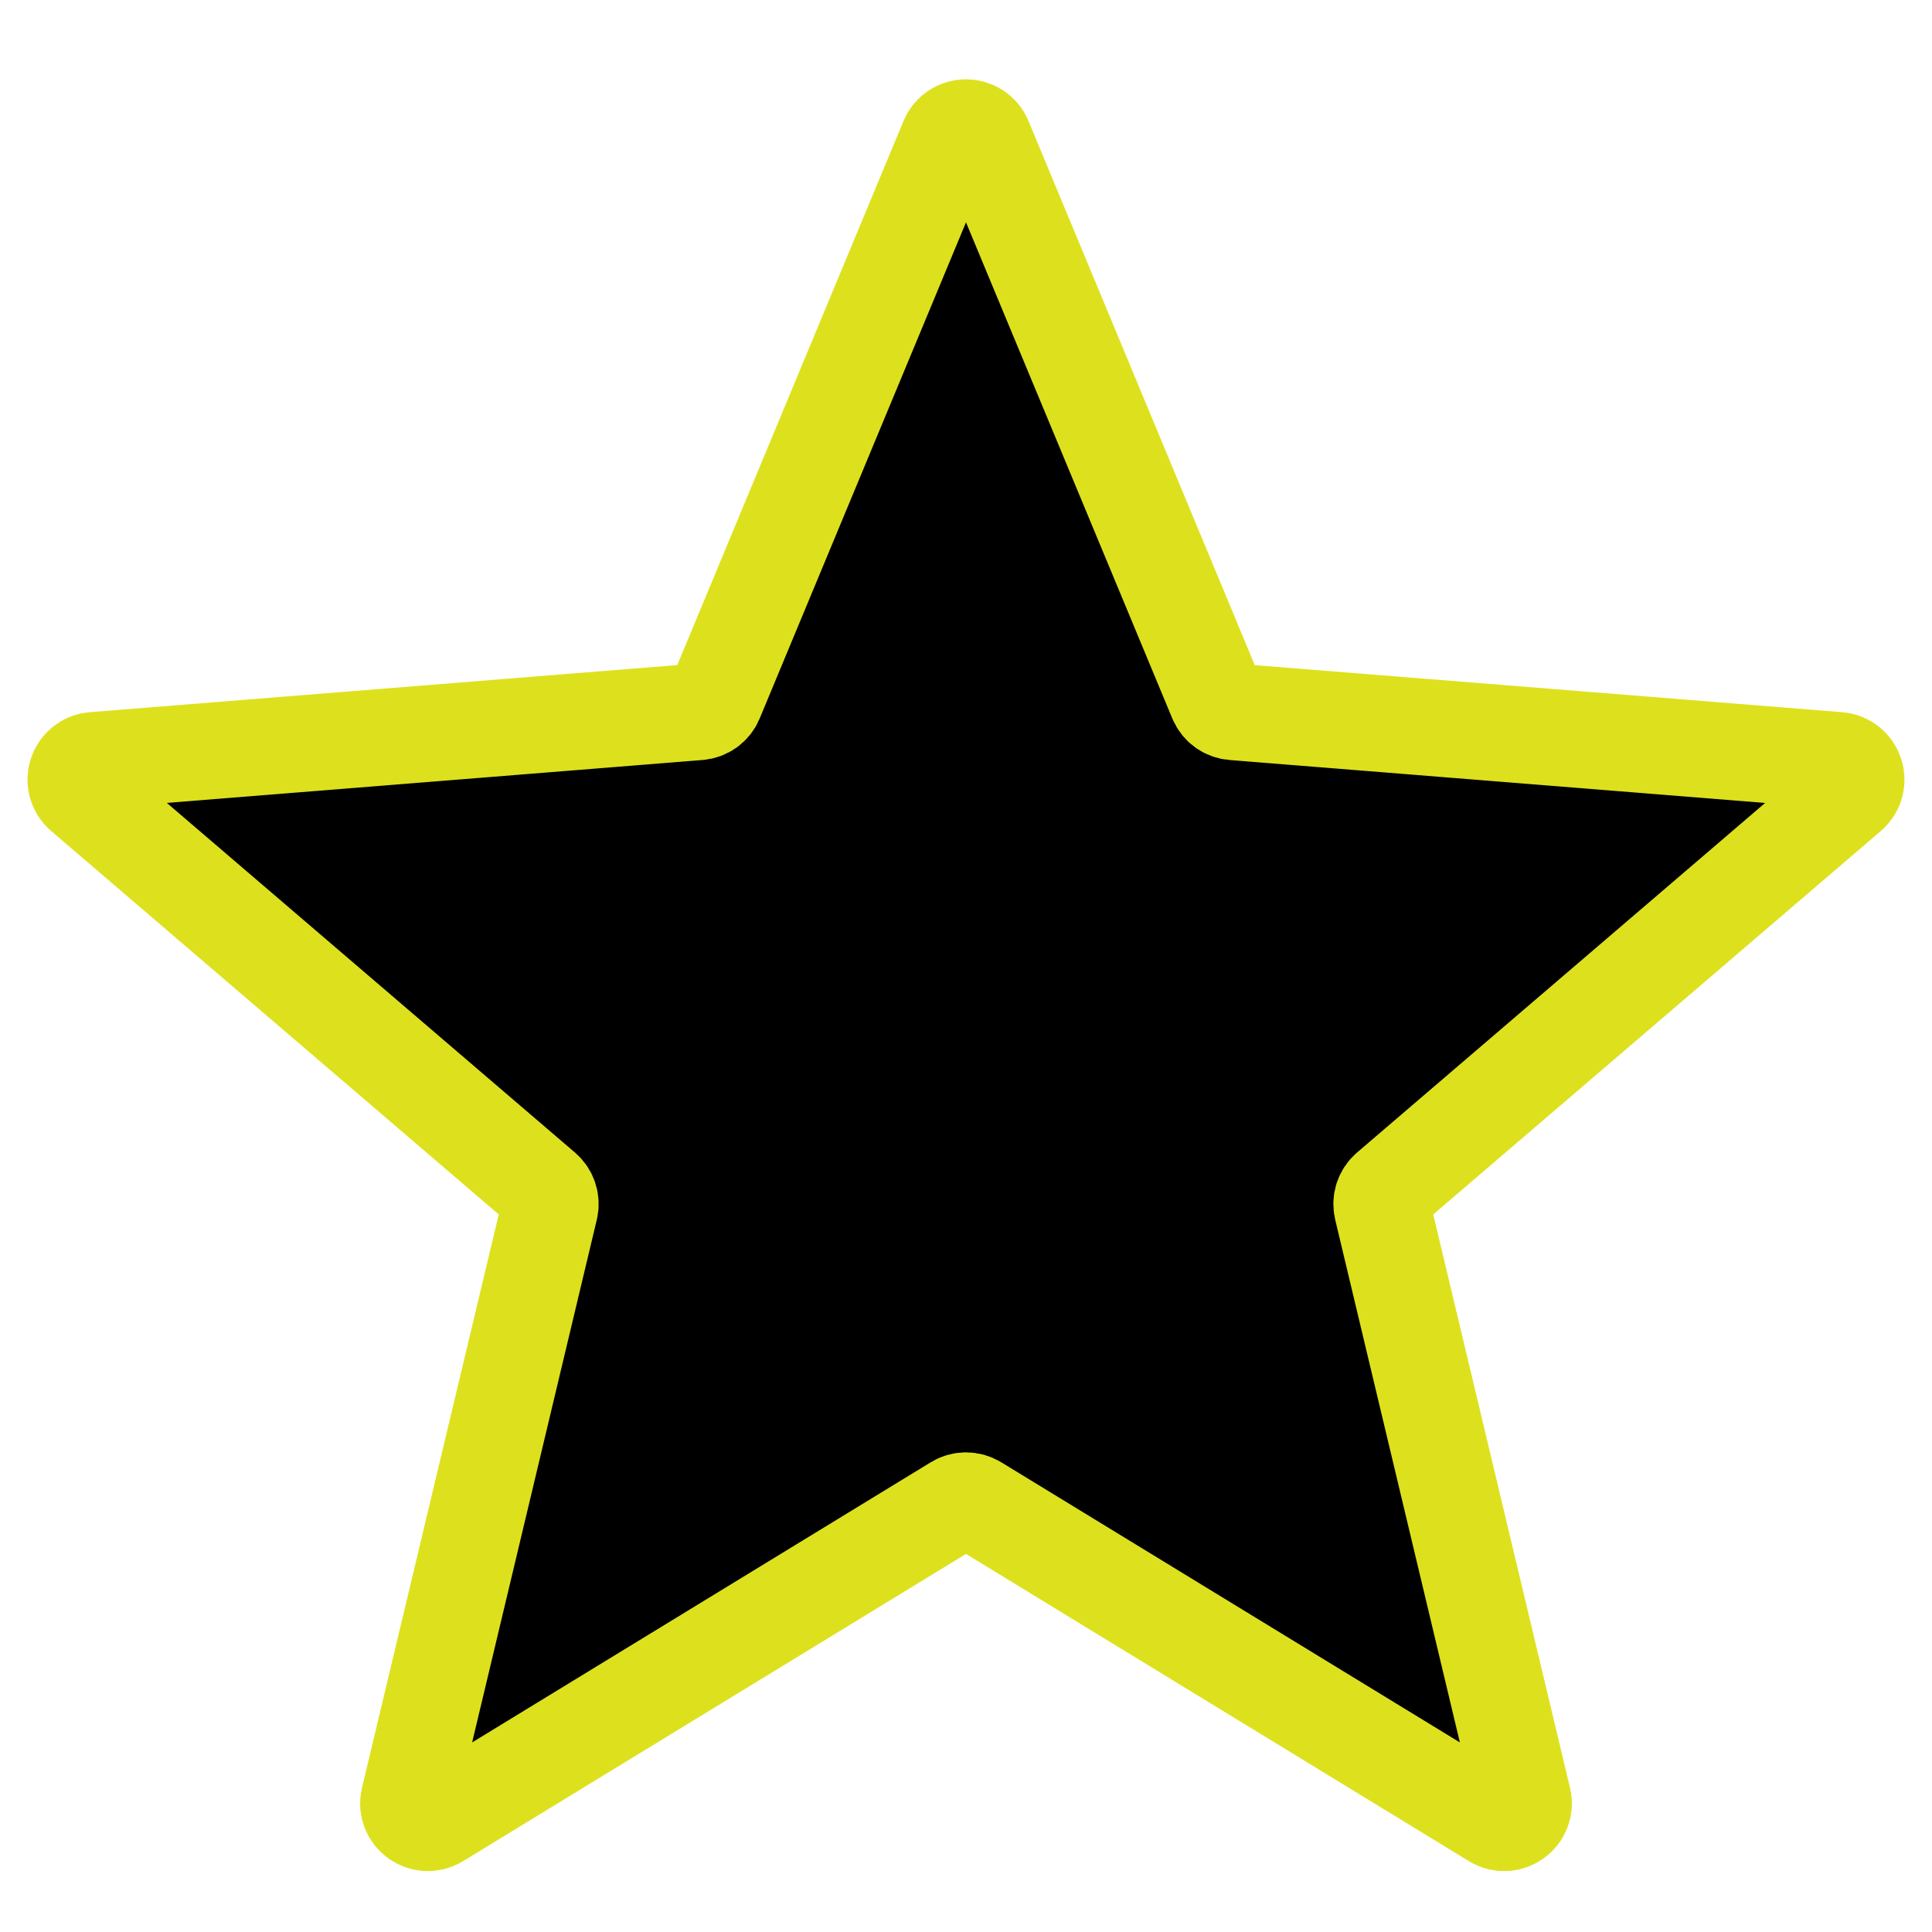 <svg width="20" height="20" viewBox="0 0 20 20" xmlns="http://www.w3.org/2000/svg">
<path d="M9.815 1.444C9.884 1.28 10.116 1.28 10.185 1.444L12.598 7.247C12.627 7.316 12.692 7.363 12.767 7.369L19.031 7.871C19.209 7.886 19.28 8.107 19.145 8.223L14.373 12.311C14.316 12.36 14.291 12.437 14.308 12.509L15.766 18.622C15.808 18.796 15.619 18.932 15.467 18.84L10.104 15.564C10.04 15.525 9.96 15.525 9.896 15.564L4.533 18.84C4.381 18.932 4.192 18.796 4.234 18.622L5.692 12.509C5.709 12.437 5.684 12.36 5.627 12.311L0.855 8.223C0.72 8.107 0.791 7.886 0.969 7.871L7.233 7.369C7.308 7.363 7.373 7.316 7.402 7.247L9.815 1.444Z" stroke="#DDE11D"/>
</svg>
